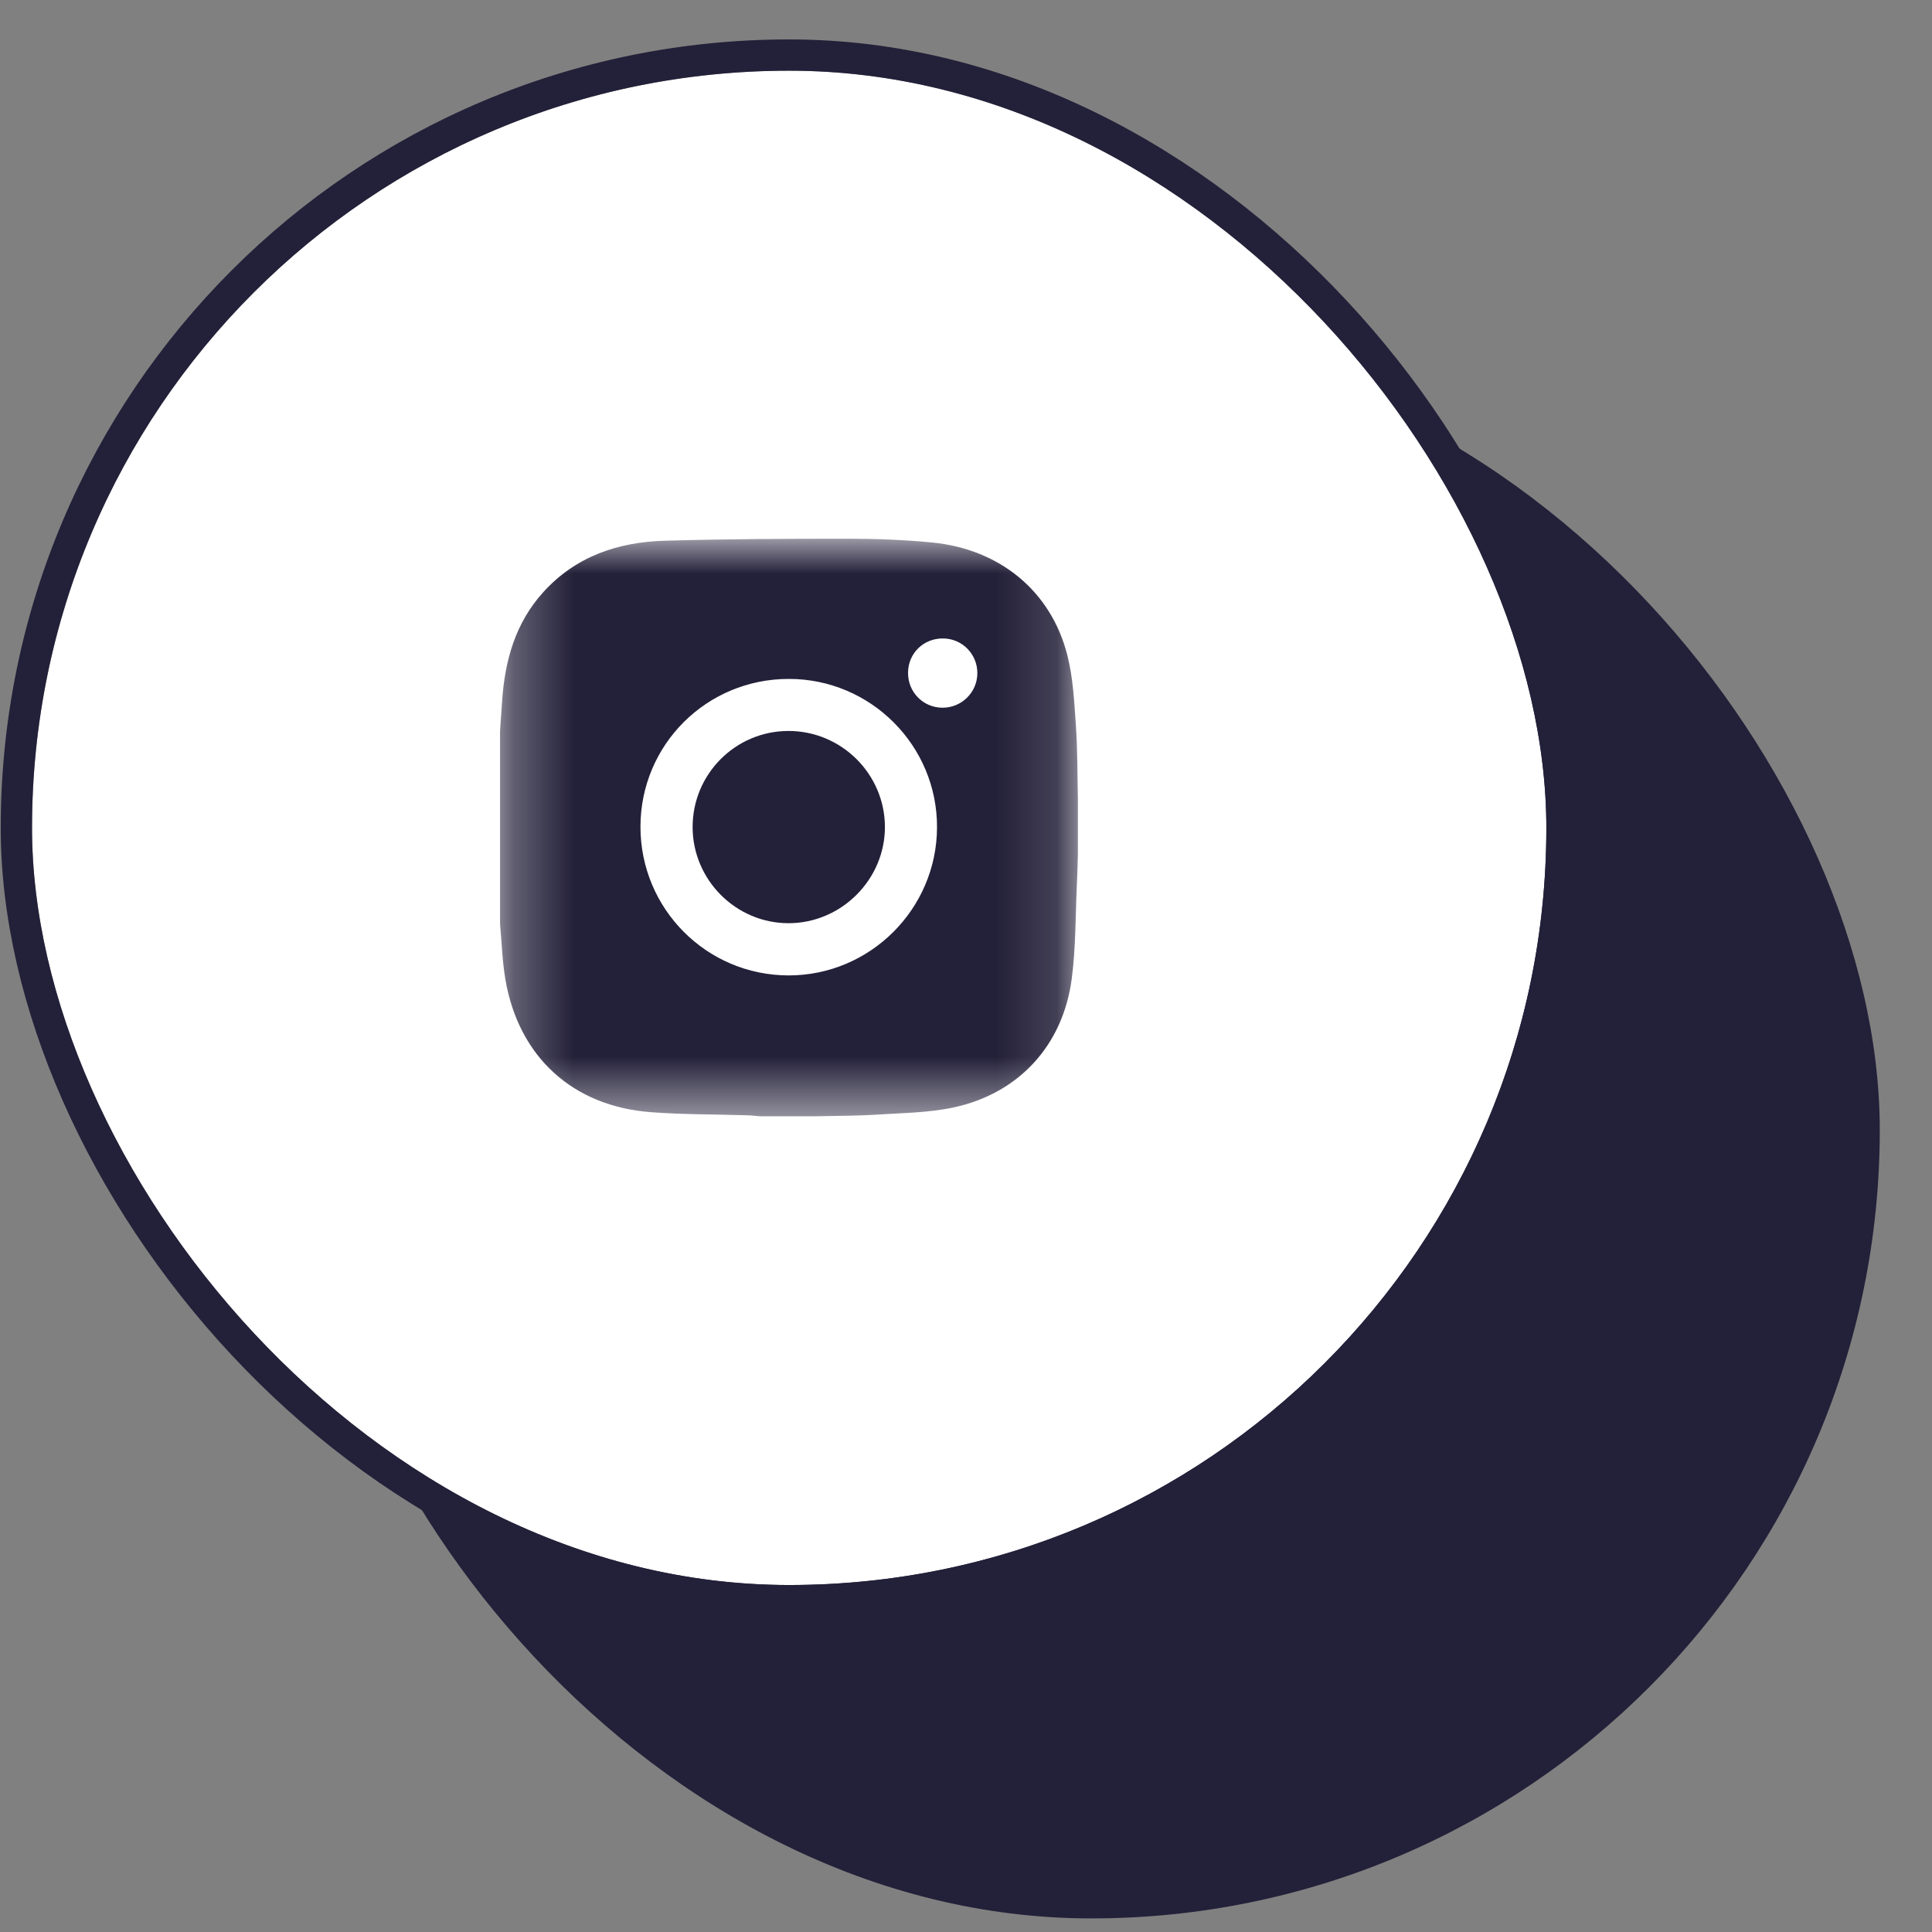 <svg width="32" height="32" viewBox="0 0 32 32" fill="none" xmlns="http://www.w3.org/2000/svg">
<rect x="0" y="0" width="32" height="32" fill="#808080" stroke="none"/>
<rect x="5.017" y="5.657" width="26.118" height="26.118" rx="13.059" fill="#232039"/>
<rect x="0.531" y="1.171" width="25.082" height="25.082" rx="12.541" fill="white"/>
<g clip-path="url(#clip0_15660_177456)">
<path fill-rule="evenodd" clip-rule="evenodd" d="M13.059 12.107C12.181 12.108 11.471 12.821 11.472 13.7C11.473 14.576 12.192 15.294 13.065 15.291C13.938 15.289 14.659 14.565 14.657 13.695C14.654 12.819 13.937 12.107 13.059 12.107Z" fill="#232039"/>
<mask id="mask0_15660_177456" style="mask-type:alpha" maskUnits="userSpaceOnUse" x="8" y="8" width="10" height="11">
<path fill-rule="evenodd" clip-rule="evenodd" d="M8.282 8.923H17.854V18.489H8.282V8.923Z" fill="white"/>
</mask>
<g mask="url(#mask0_15660_177456)">
<path fill-rule="evenodd" clip-rule="evenodd" d="M15.607 11.722C15.287 11.719 15.035 11.46 15.04 11.138C15.044 10.816 15.302 10.568 15.627 10.575C15.94 10.58 16.189 10.836 16.188 11.149C16.188 11.467 15.926 11.725 15.607 11.722ZM13.056 16.156C11.699 16.151 10.607 15.051 10.608 13.692C10.61 12.333 11.705 11.243 13.068 11.245C14.424 11.246 15.525 12.35 15.52 13.704C15.516 15.058 14.408 16.16 13.056 16.156ZM17.82 12.016C17.793 11.626 17.774 11.226 17.678 10.85C17.408 9.793 16.564 9.097 15.443 8.986C14.979 8.94 14.51 8.923 14.043 8.923C13.033 8.923 12.022 8.927 11.013 8.956C10.239 8.978 9.54 9.212 9 9.806C8.533 10.321 8.361 10.945 8.316 11.618C8.305 11.782 8.293 11.945 8.282 12.109V15.299C8.311 15.61 8.319 15.924 8.372 16.23C8.593 17.505 9.486 18.323 10.778 18.421C11.312 18.462 11.849 18.456 12.384 18.473C12.453 18.475 12.521 18.484 12.589 18.489H13.515C13.849 18.481 14.183 18.483 14.516 18.462C14.944 18.434 15.38 18.432 15.797 18.342C16.875 18.11 17.606 17.313 17.751 16.214C17.82 15.695 17.812 15.166 17.837 14.642C17.845 14.478 17.849 14.314 17.854 14.151V13.226C17.844 12.822 17.848 12.418 17.82 12.016Z" fill="#232039"/>
</g>
</g>
<rect x="0.271" y="0.912" width="25.6" height="25.6" rx="12.8" stroke="#232039" stroke-width="0.518"/>
<defs>
<clipPath id="clip0_15660_177456">
<rect width="9.573" height="11.387" fill="white" transform="translate(8.282 8.013)"/>
</clipPath>
</defs>
</svg>
